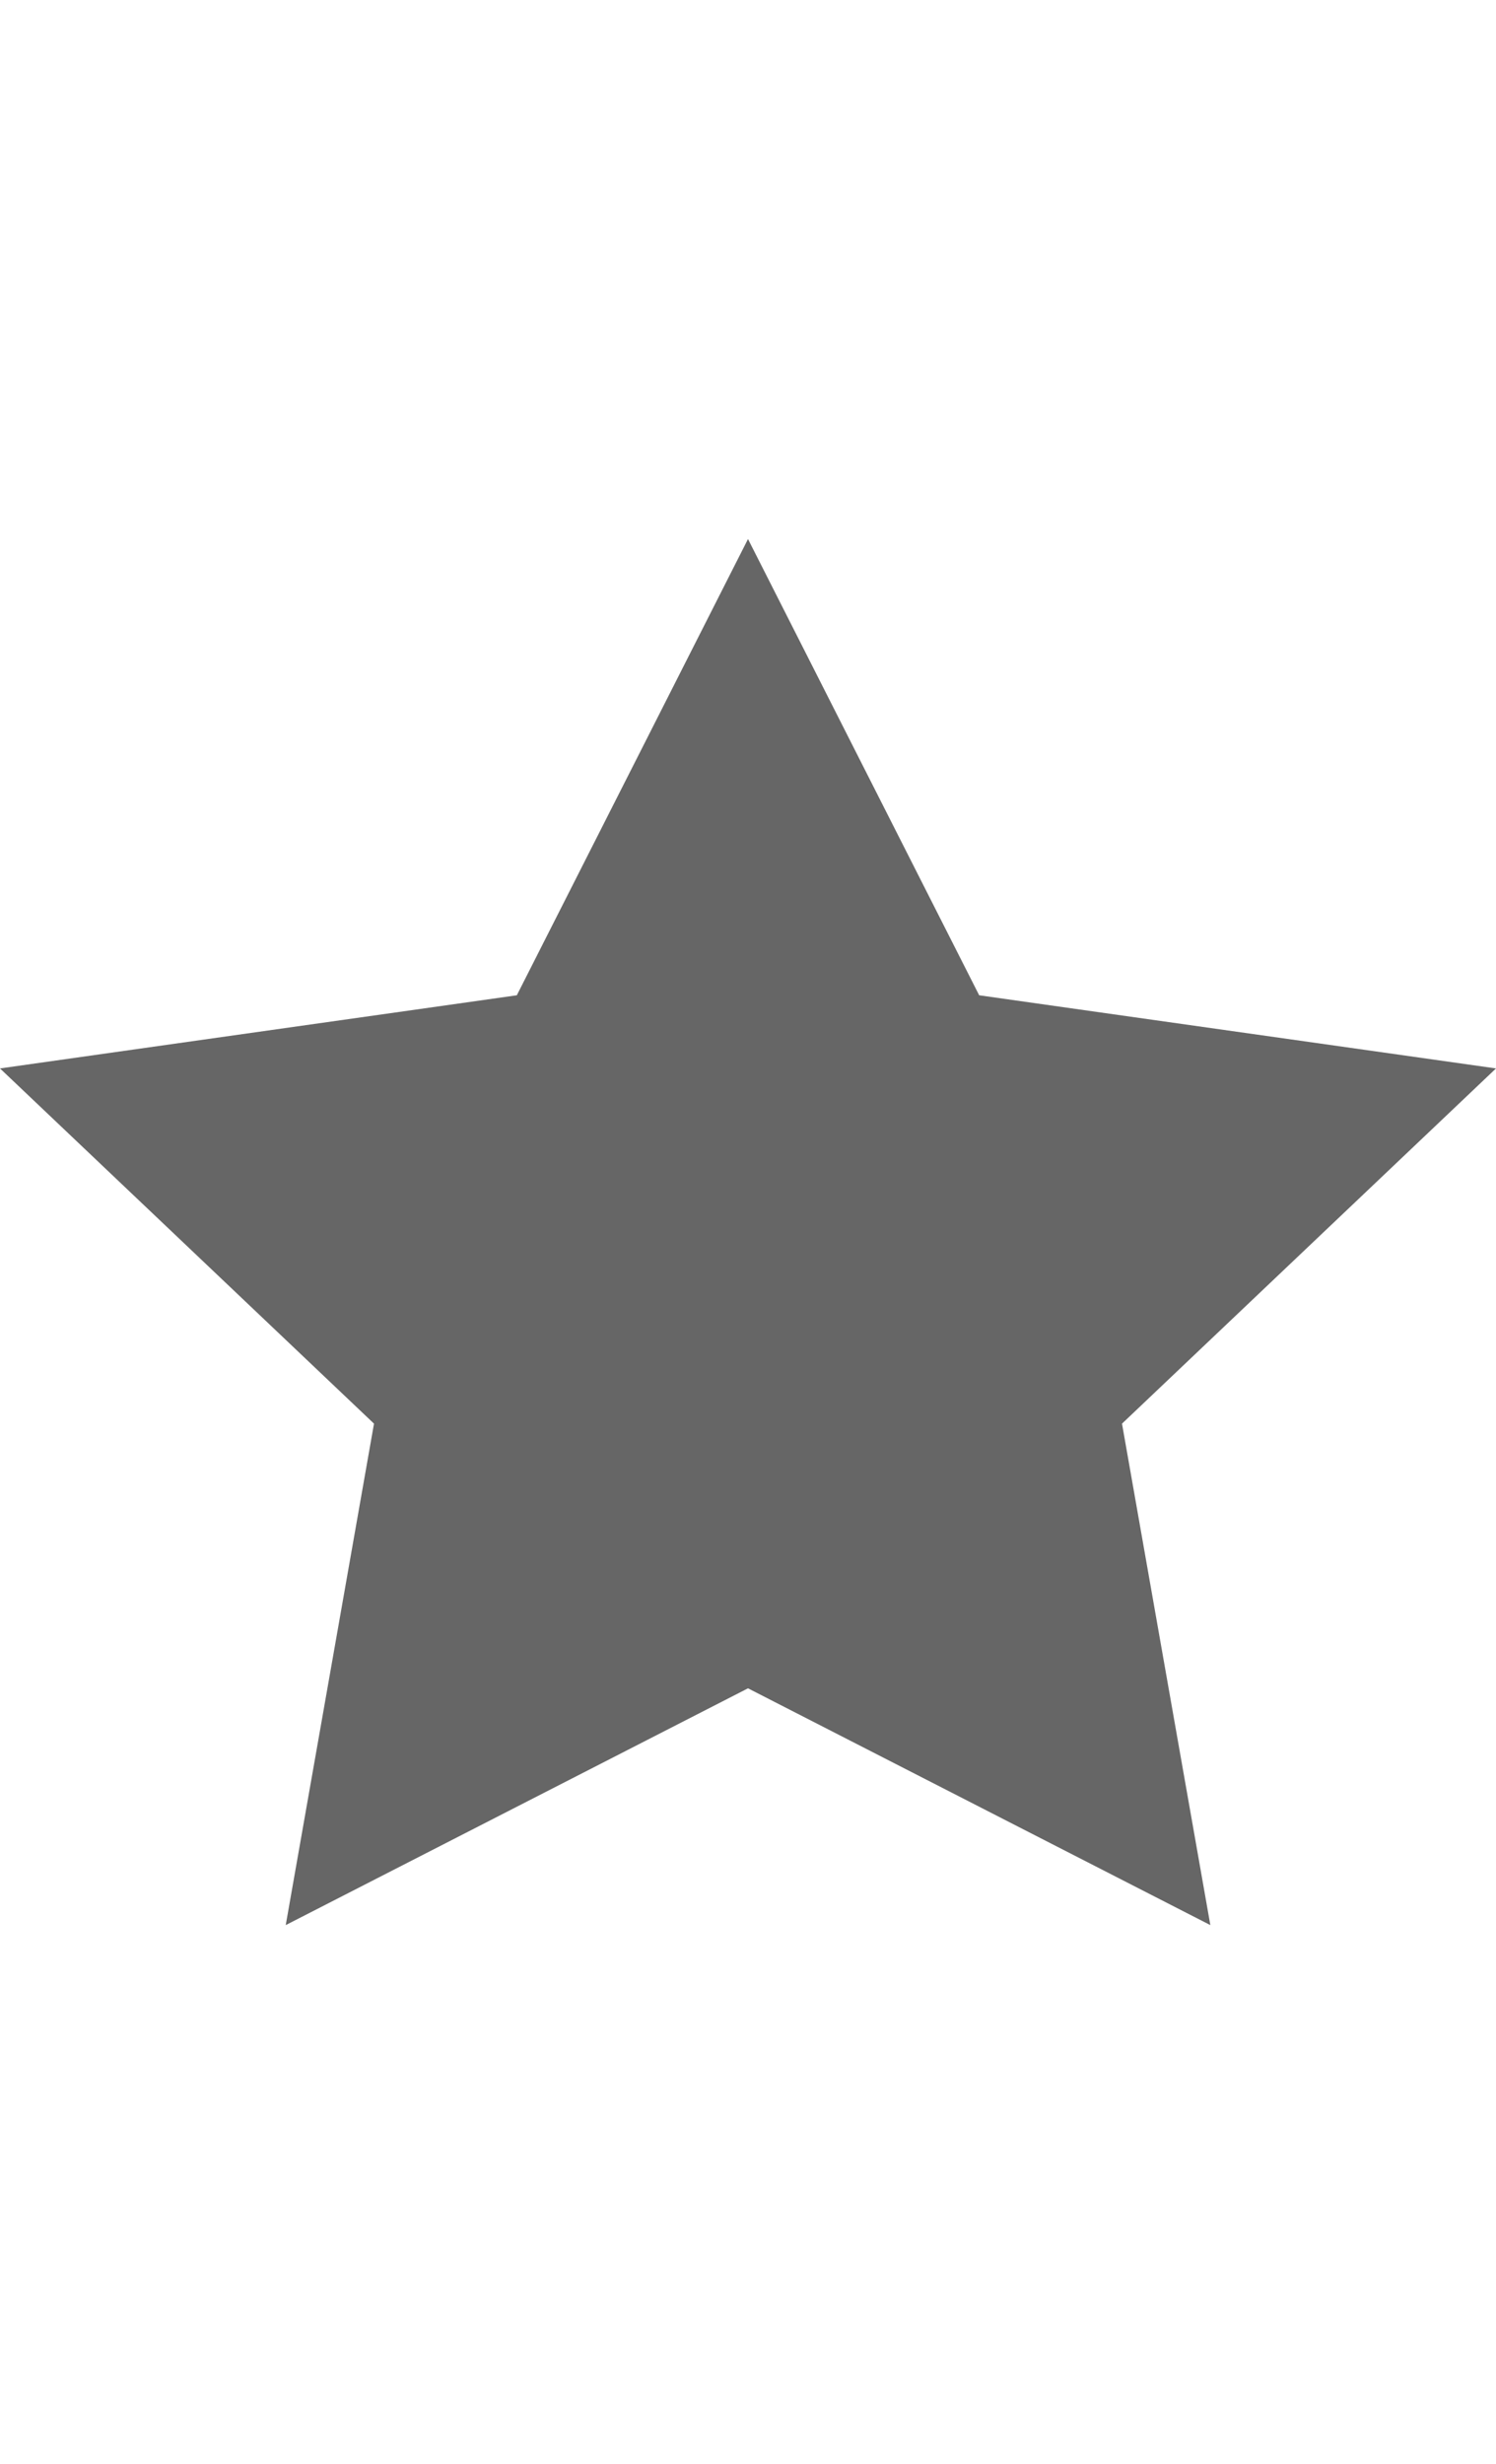 <?xml version="1.0" encoding="utf-8"?>
<!-- Generator: Adobe Illustrator 19.2.1, SVG Export Plug-In . SVG Version: 6.00 Build 0)  -->
<svg version="1.1" id="Layer_1" xmlns="http://www.w3.org/2000/svg" xmlns:xlink="http://www.w3.org/1999/xlink" x="0px" y="0px"
	 width="19.44px" height="32px" viewBox="0 0 19.44 32" style="enable-background:new 0 0 19.44 32;" xml:space="preserve">
<style type="text/css">
	.st0{fill:#666666;}
</style>
<g>
	<polygon class="st0" points="9.72,7 12.724,12.925 19.44,13.875 14.58,18.488 15.728,25 9.72,21.925 3.713,25 4.86,18.488 
		0,13.875 6.716,12.925 	"/>
</g>
</svg>
